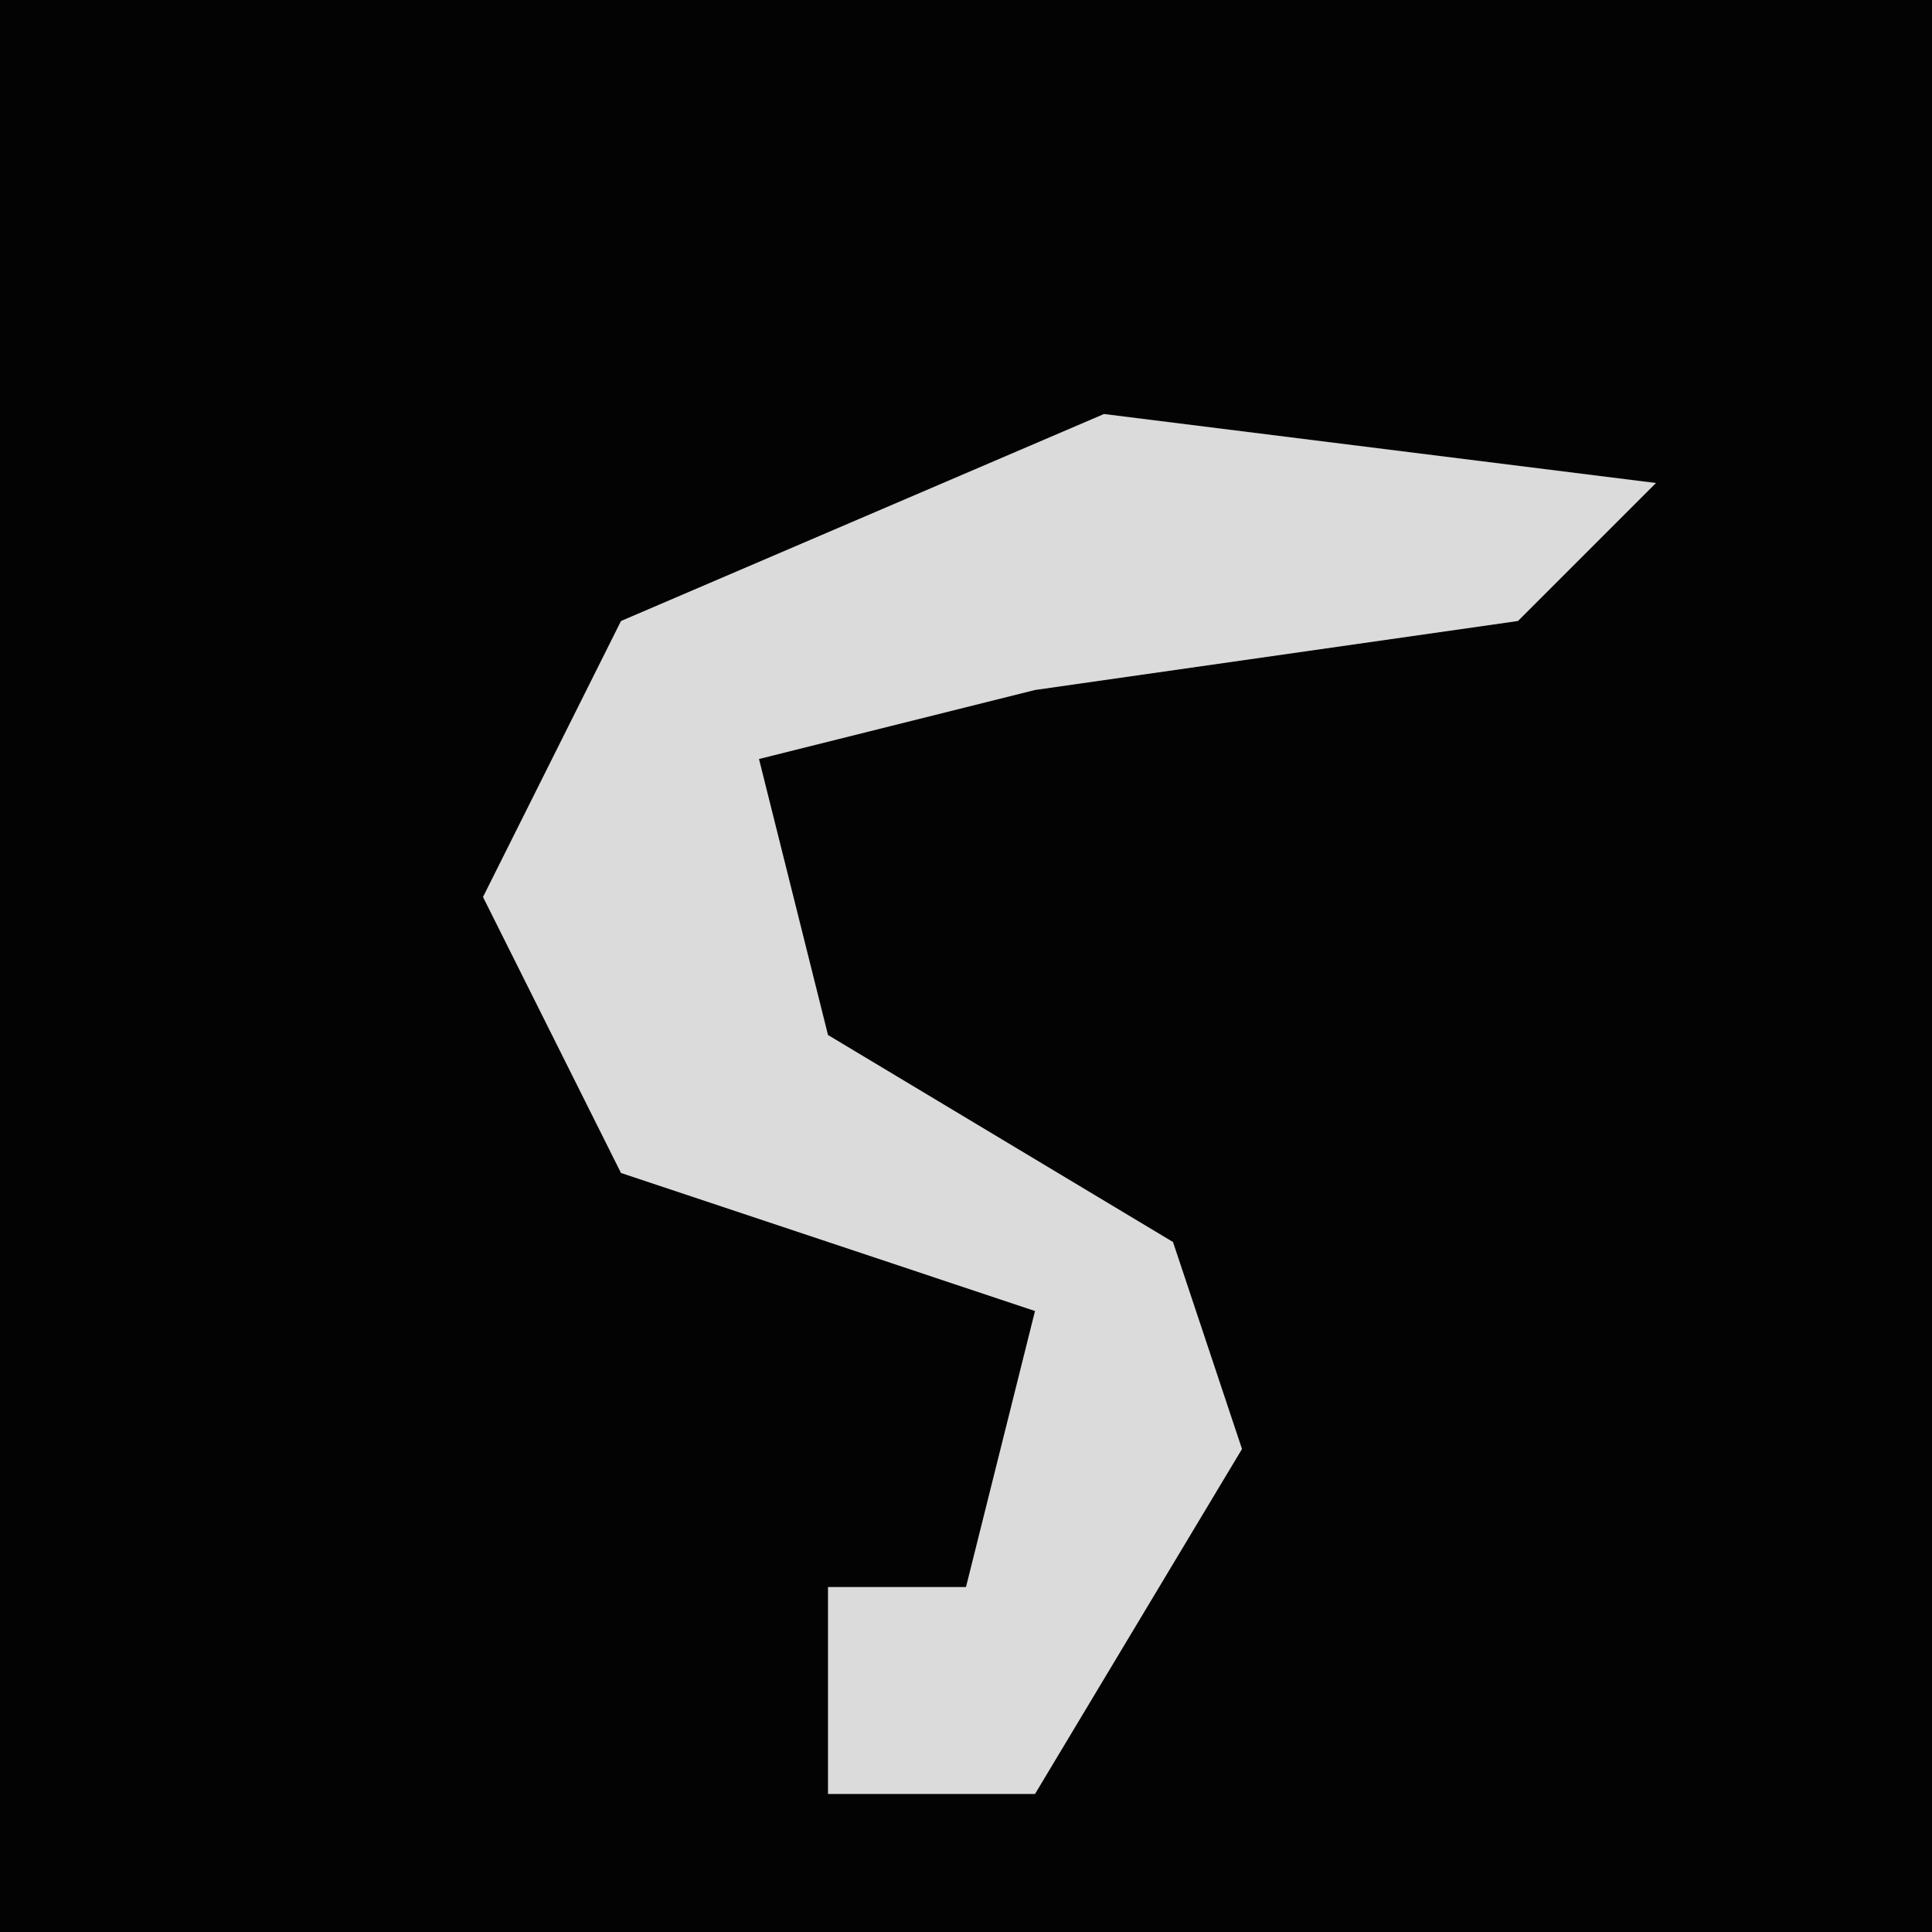 <?xml version="1.0" encoding="UTF-8"?>
<svg version="1.1" xmlns="http://www.w3.org/2000/svg" width="28" height="28">
<path d="M0,0 L28,0 L28,28 L0,28 Z " fill="#030303" transform="translate(0,0)"/>
<path d="M0,0 L8,1 L6,3 L-1,4 L-5,5 L-4,9 L1,12 L2,15 L-1,20 L-4,20 L-4,17 L-2,17 L-1,13 L-7,11 L-9,7 L-7,3 Z " fill="#DBDBDB" transform="translate(16,6)"/>
</svg>
